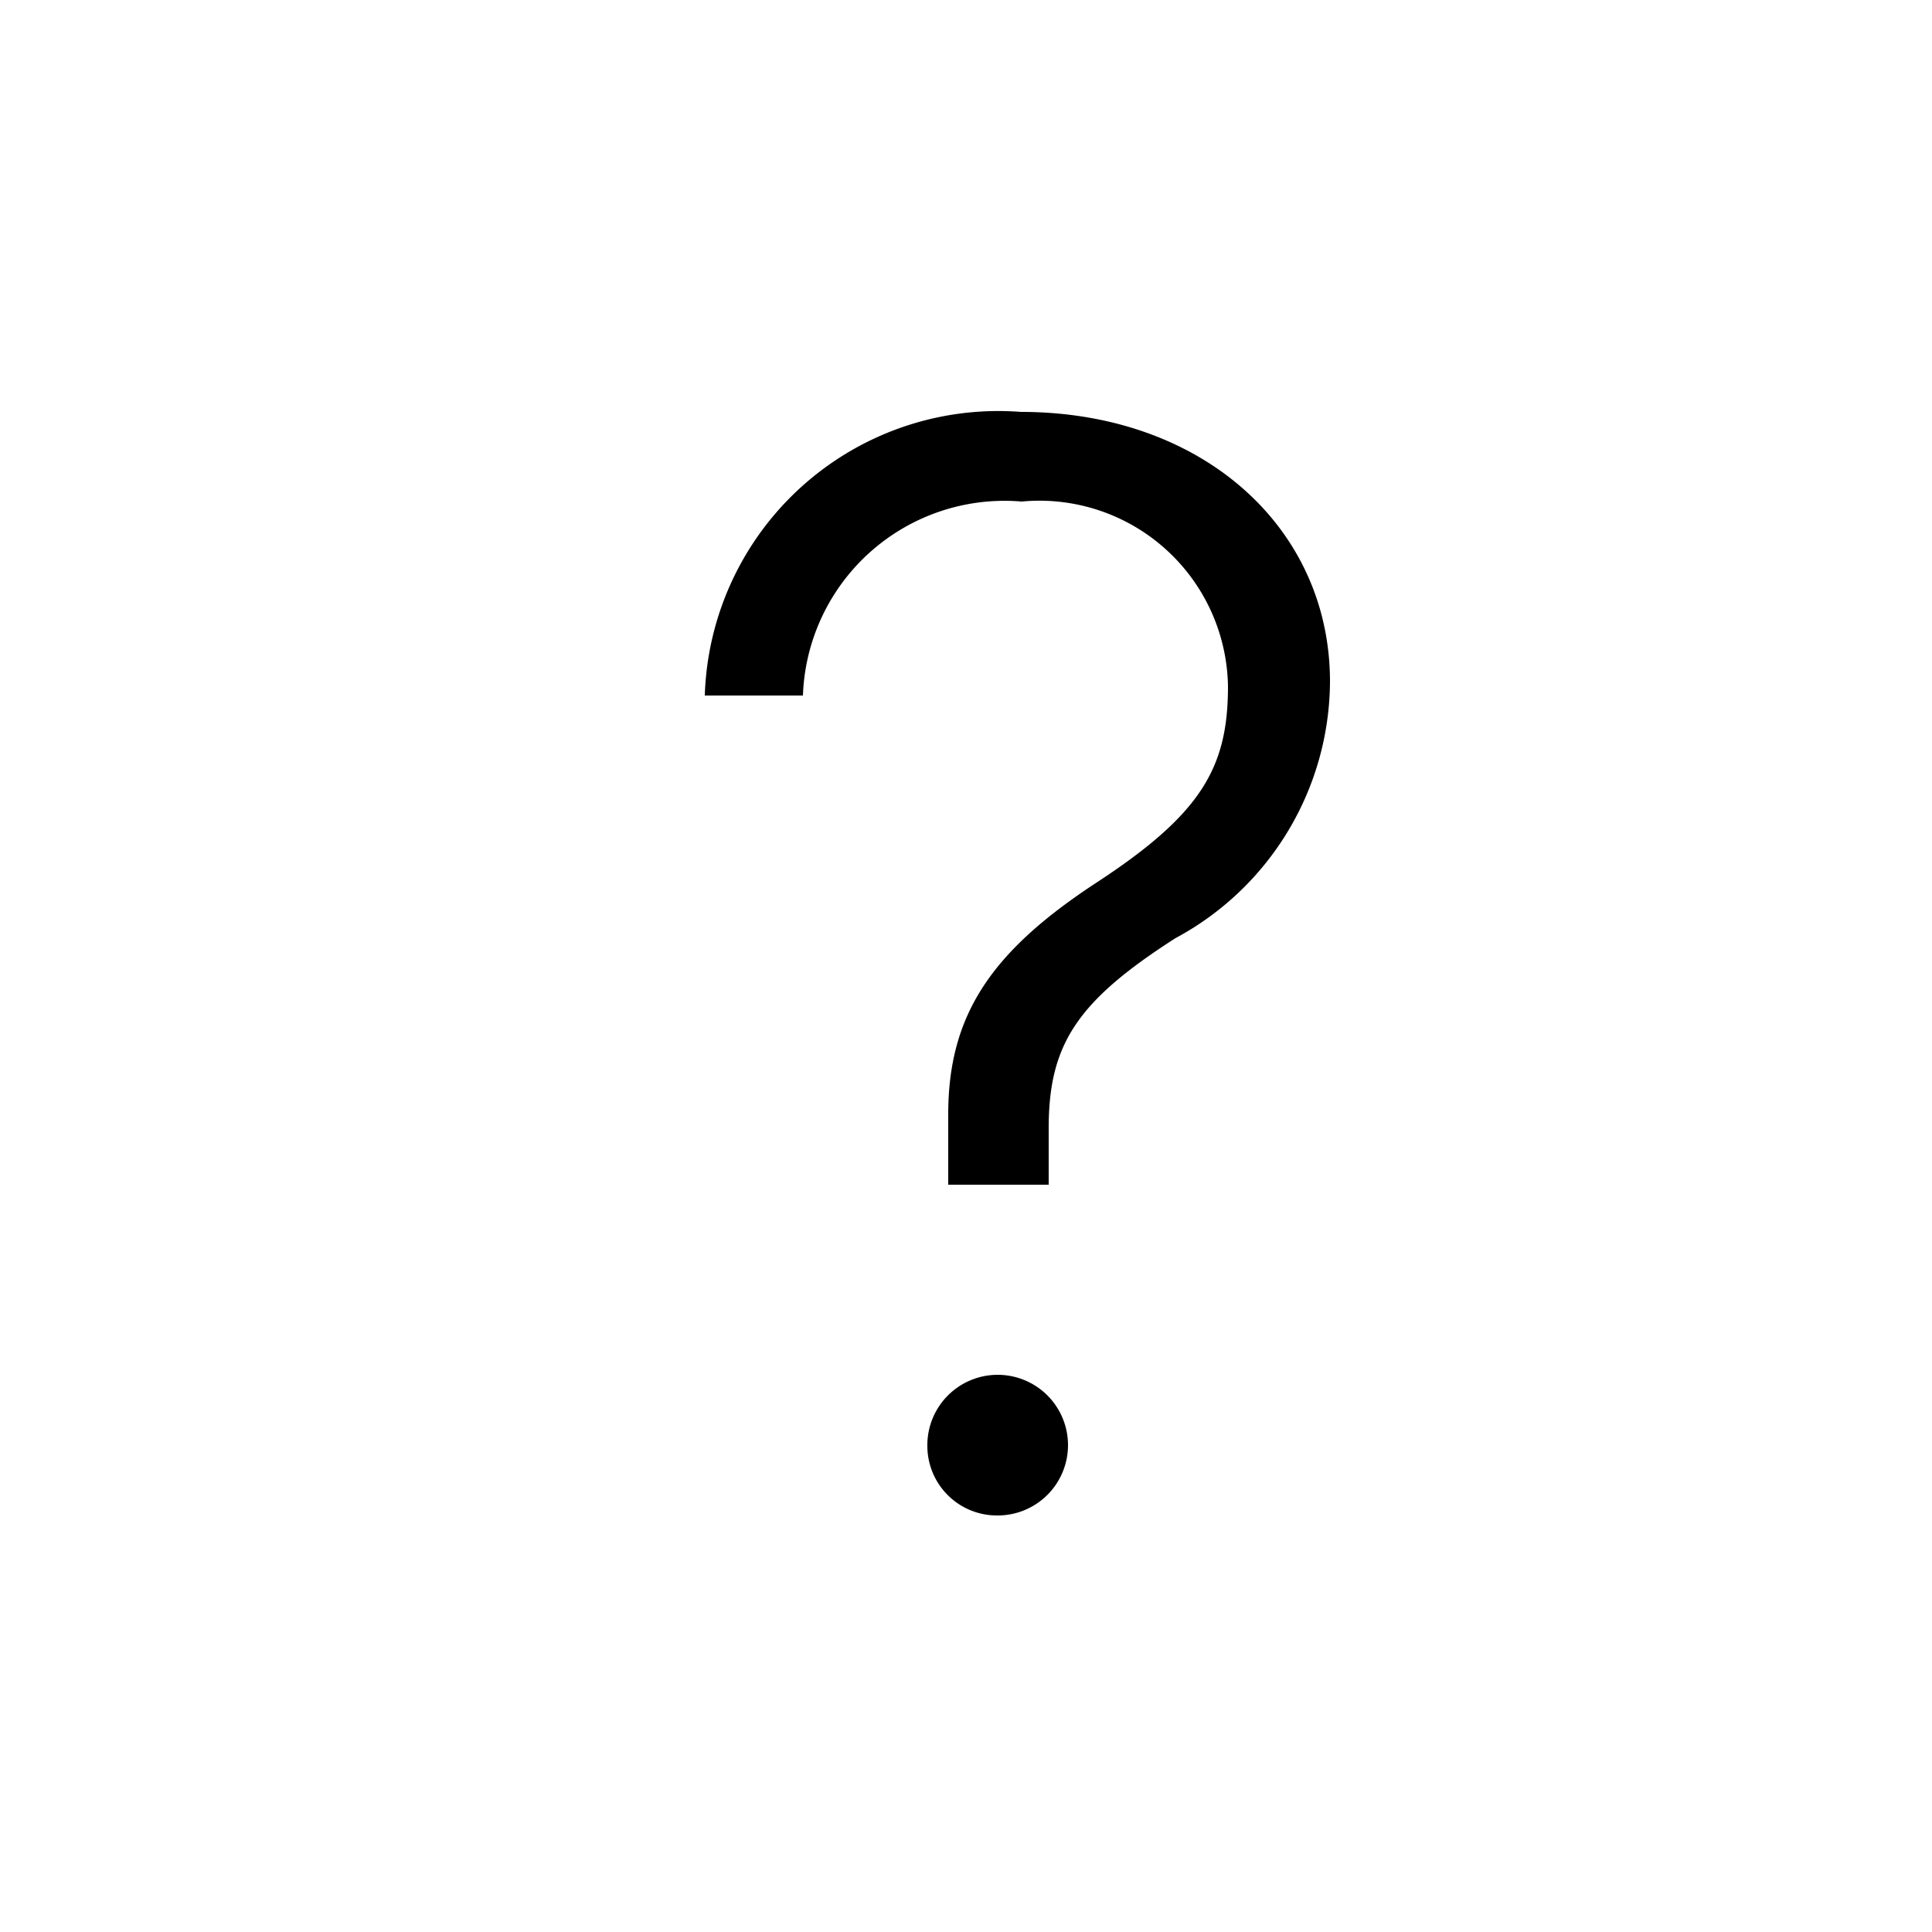 <svg id="Layer_1" data-name="Layer 1" xmlns="http://www.w3.org/2000/svg" viewBox="0 0 25 25">
    <circle id="Oval-5" fill="none" stroke-miterlimit='10' cx="12.8" cy="12.53" r="9.99" />
    <path stroke='none' d="M13.21,5.33c2.35,0,4,1.5,4,3.49a3.79,3.79,0,0,1-2,3.32c-1.28.82-1.64,1.38-1.64,2.46v.73h-1.3v-.91c0-1.29.56-2.11,1.92-3s1.7-1.49,1.7-2.54a2.44,2.44,0,0,0-2.67-2.39A2.61,2.61,0,0,0,10.39,9H9.12A3.8,3.8,0,0,1,13.21,5.33ZM12,18.71a.91.91,0,1,1,.9.9A.9.9,0,0,1,12,18.71Z" />
</svg>